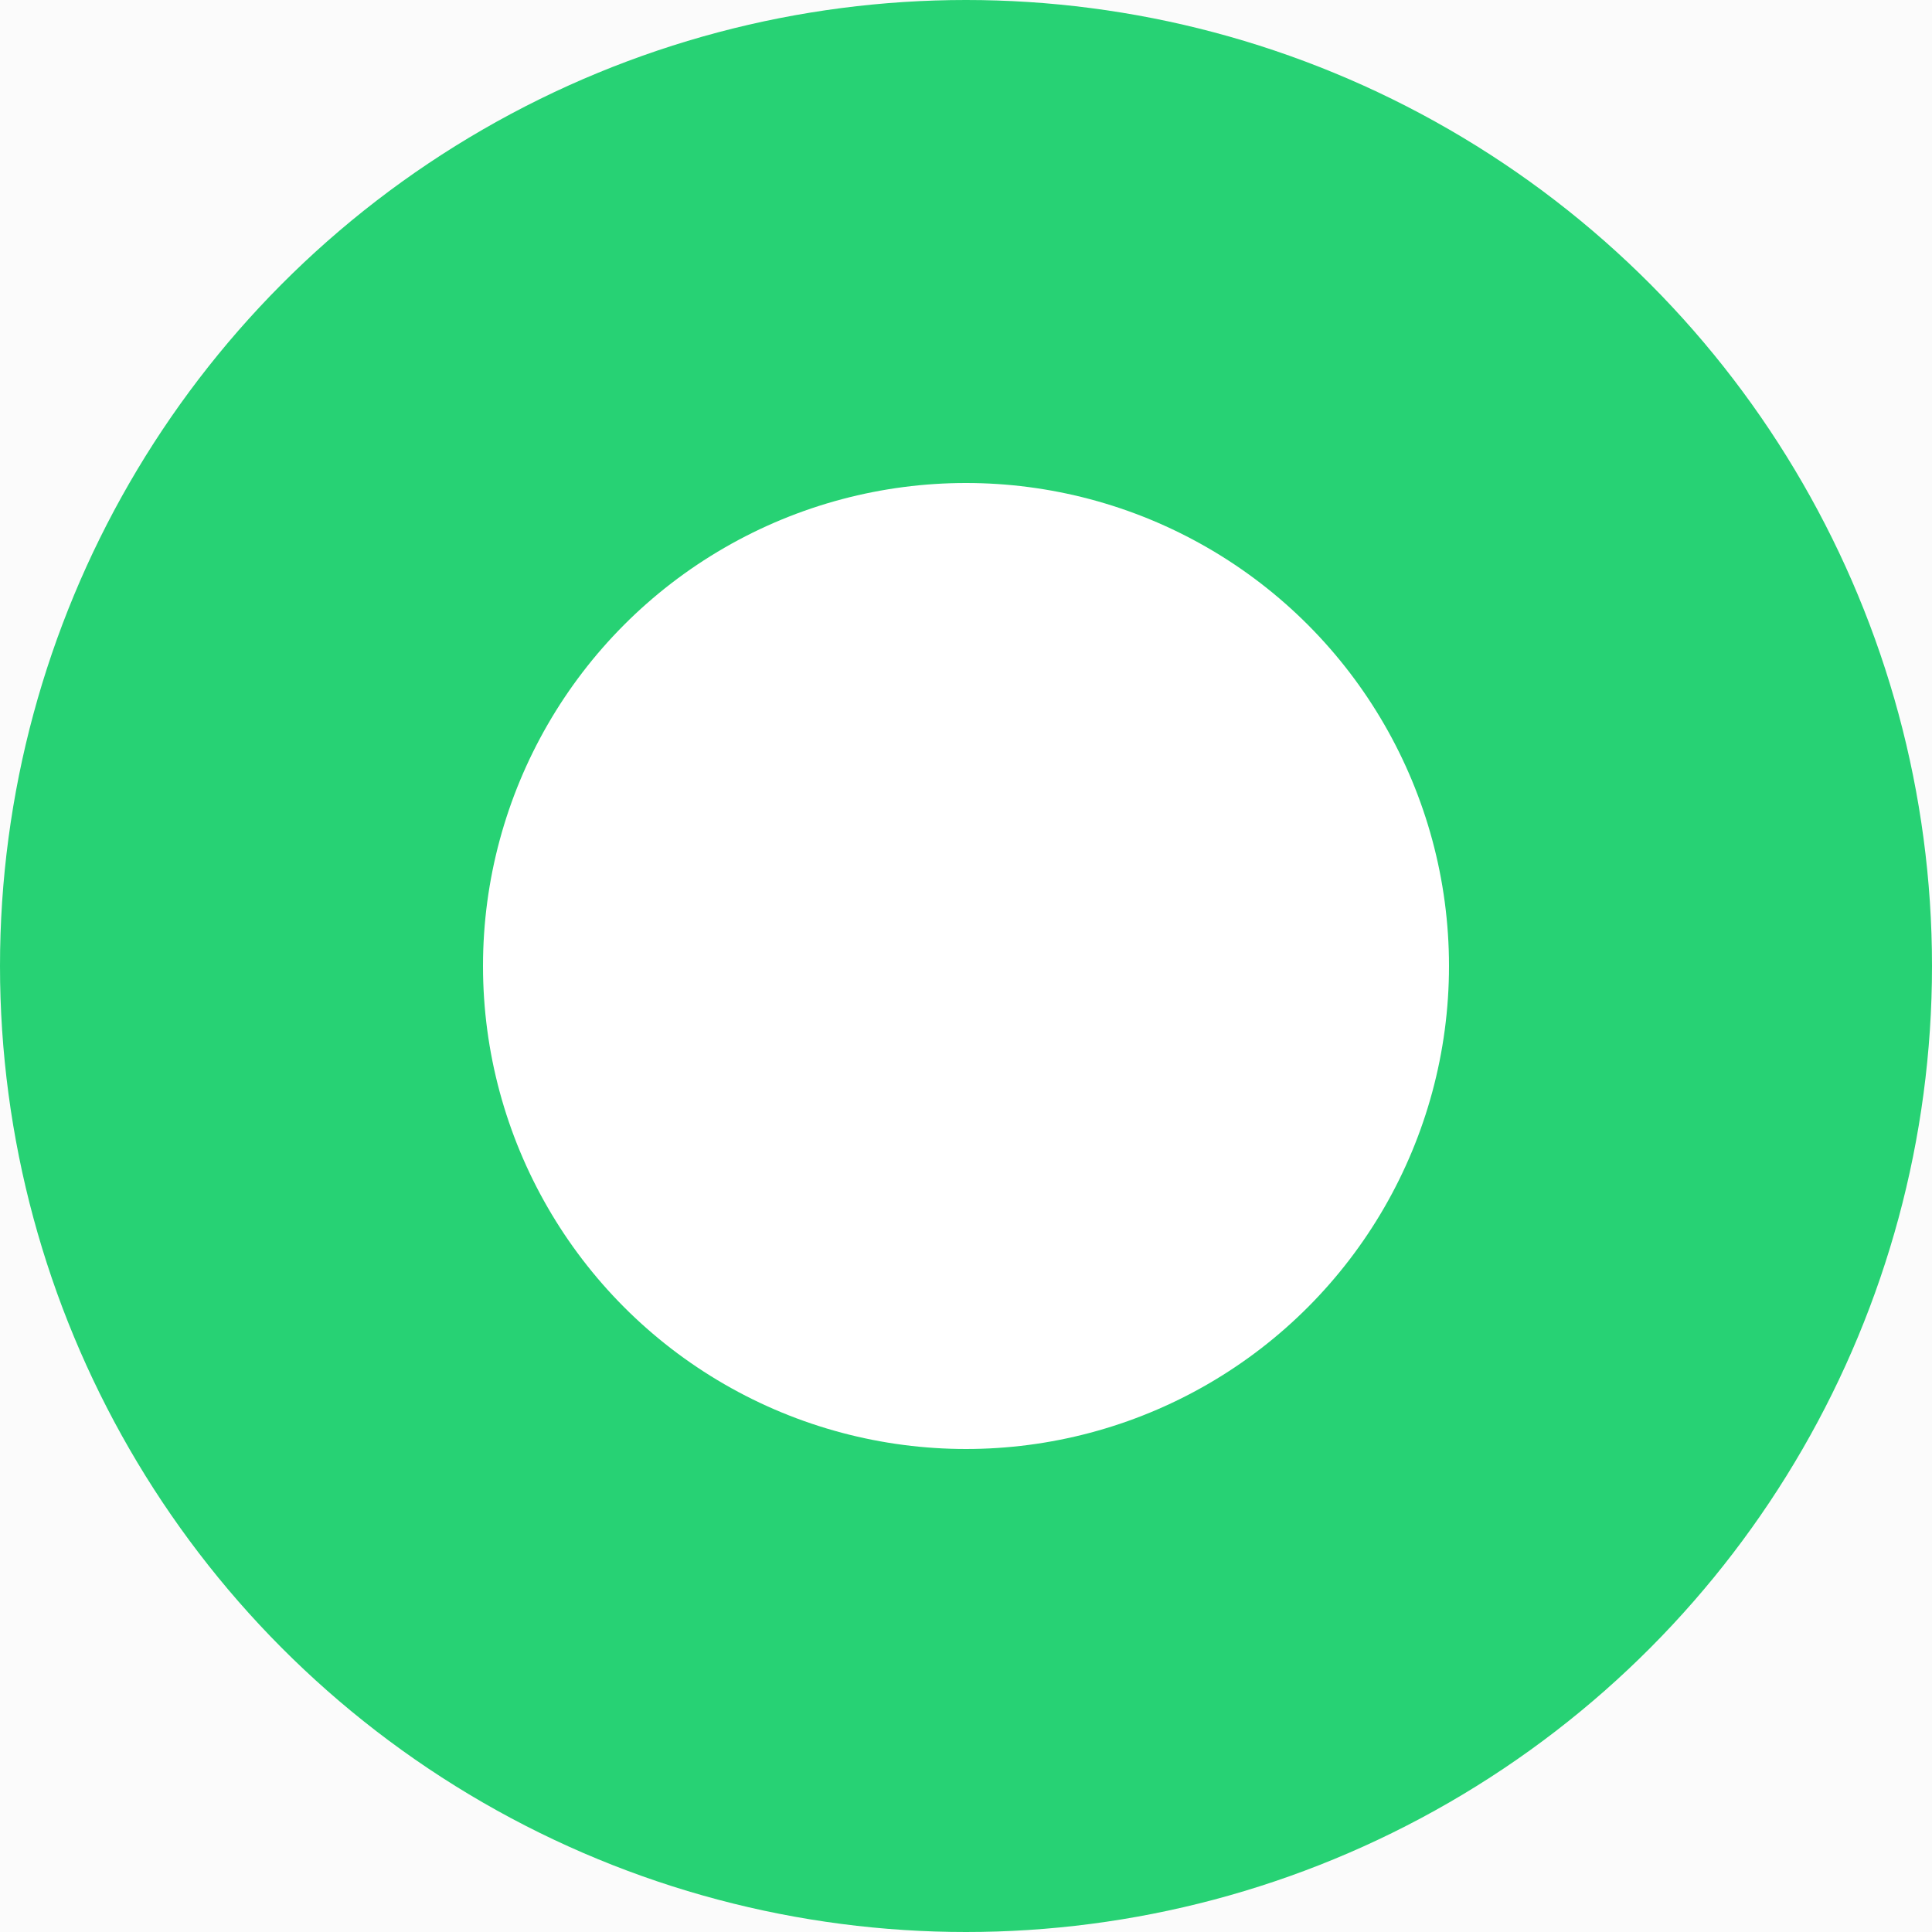 <svg width="16" height="16" viewBox="0 0 16 16" fill="none" xmlns="http://www.w3.org/2000/svg">
<rect width="16" height="16" fill="#F5F5F5"/>
<g clip-path="url(#clip0_0_1)">
<rect x="-805" y="-6101" width="1400" height="8789" rx="20" fill="white"/>
<path d="M-805 -253H595V382H64C-68.661 335.726 -145.163 335.467 -285.5 382H-805V-253Z" fill="#FBFBFB"/>
<circle cx="8" cy="8" r="8" fill="#27D274"/>
<circle cx="8" cy="8" r="4" fill="white"/>
</g>
<defs>
<clipPath id="clip0_0_1">
<rect x="-805" y="-6101" width="1400" height="8789" rx="20" fill="white"/>
</clipPath>
</defs>
</svg>
